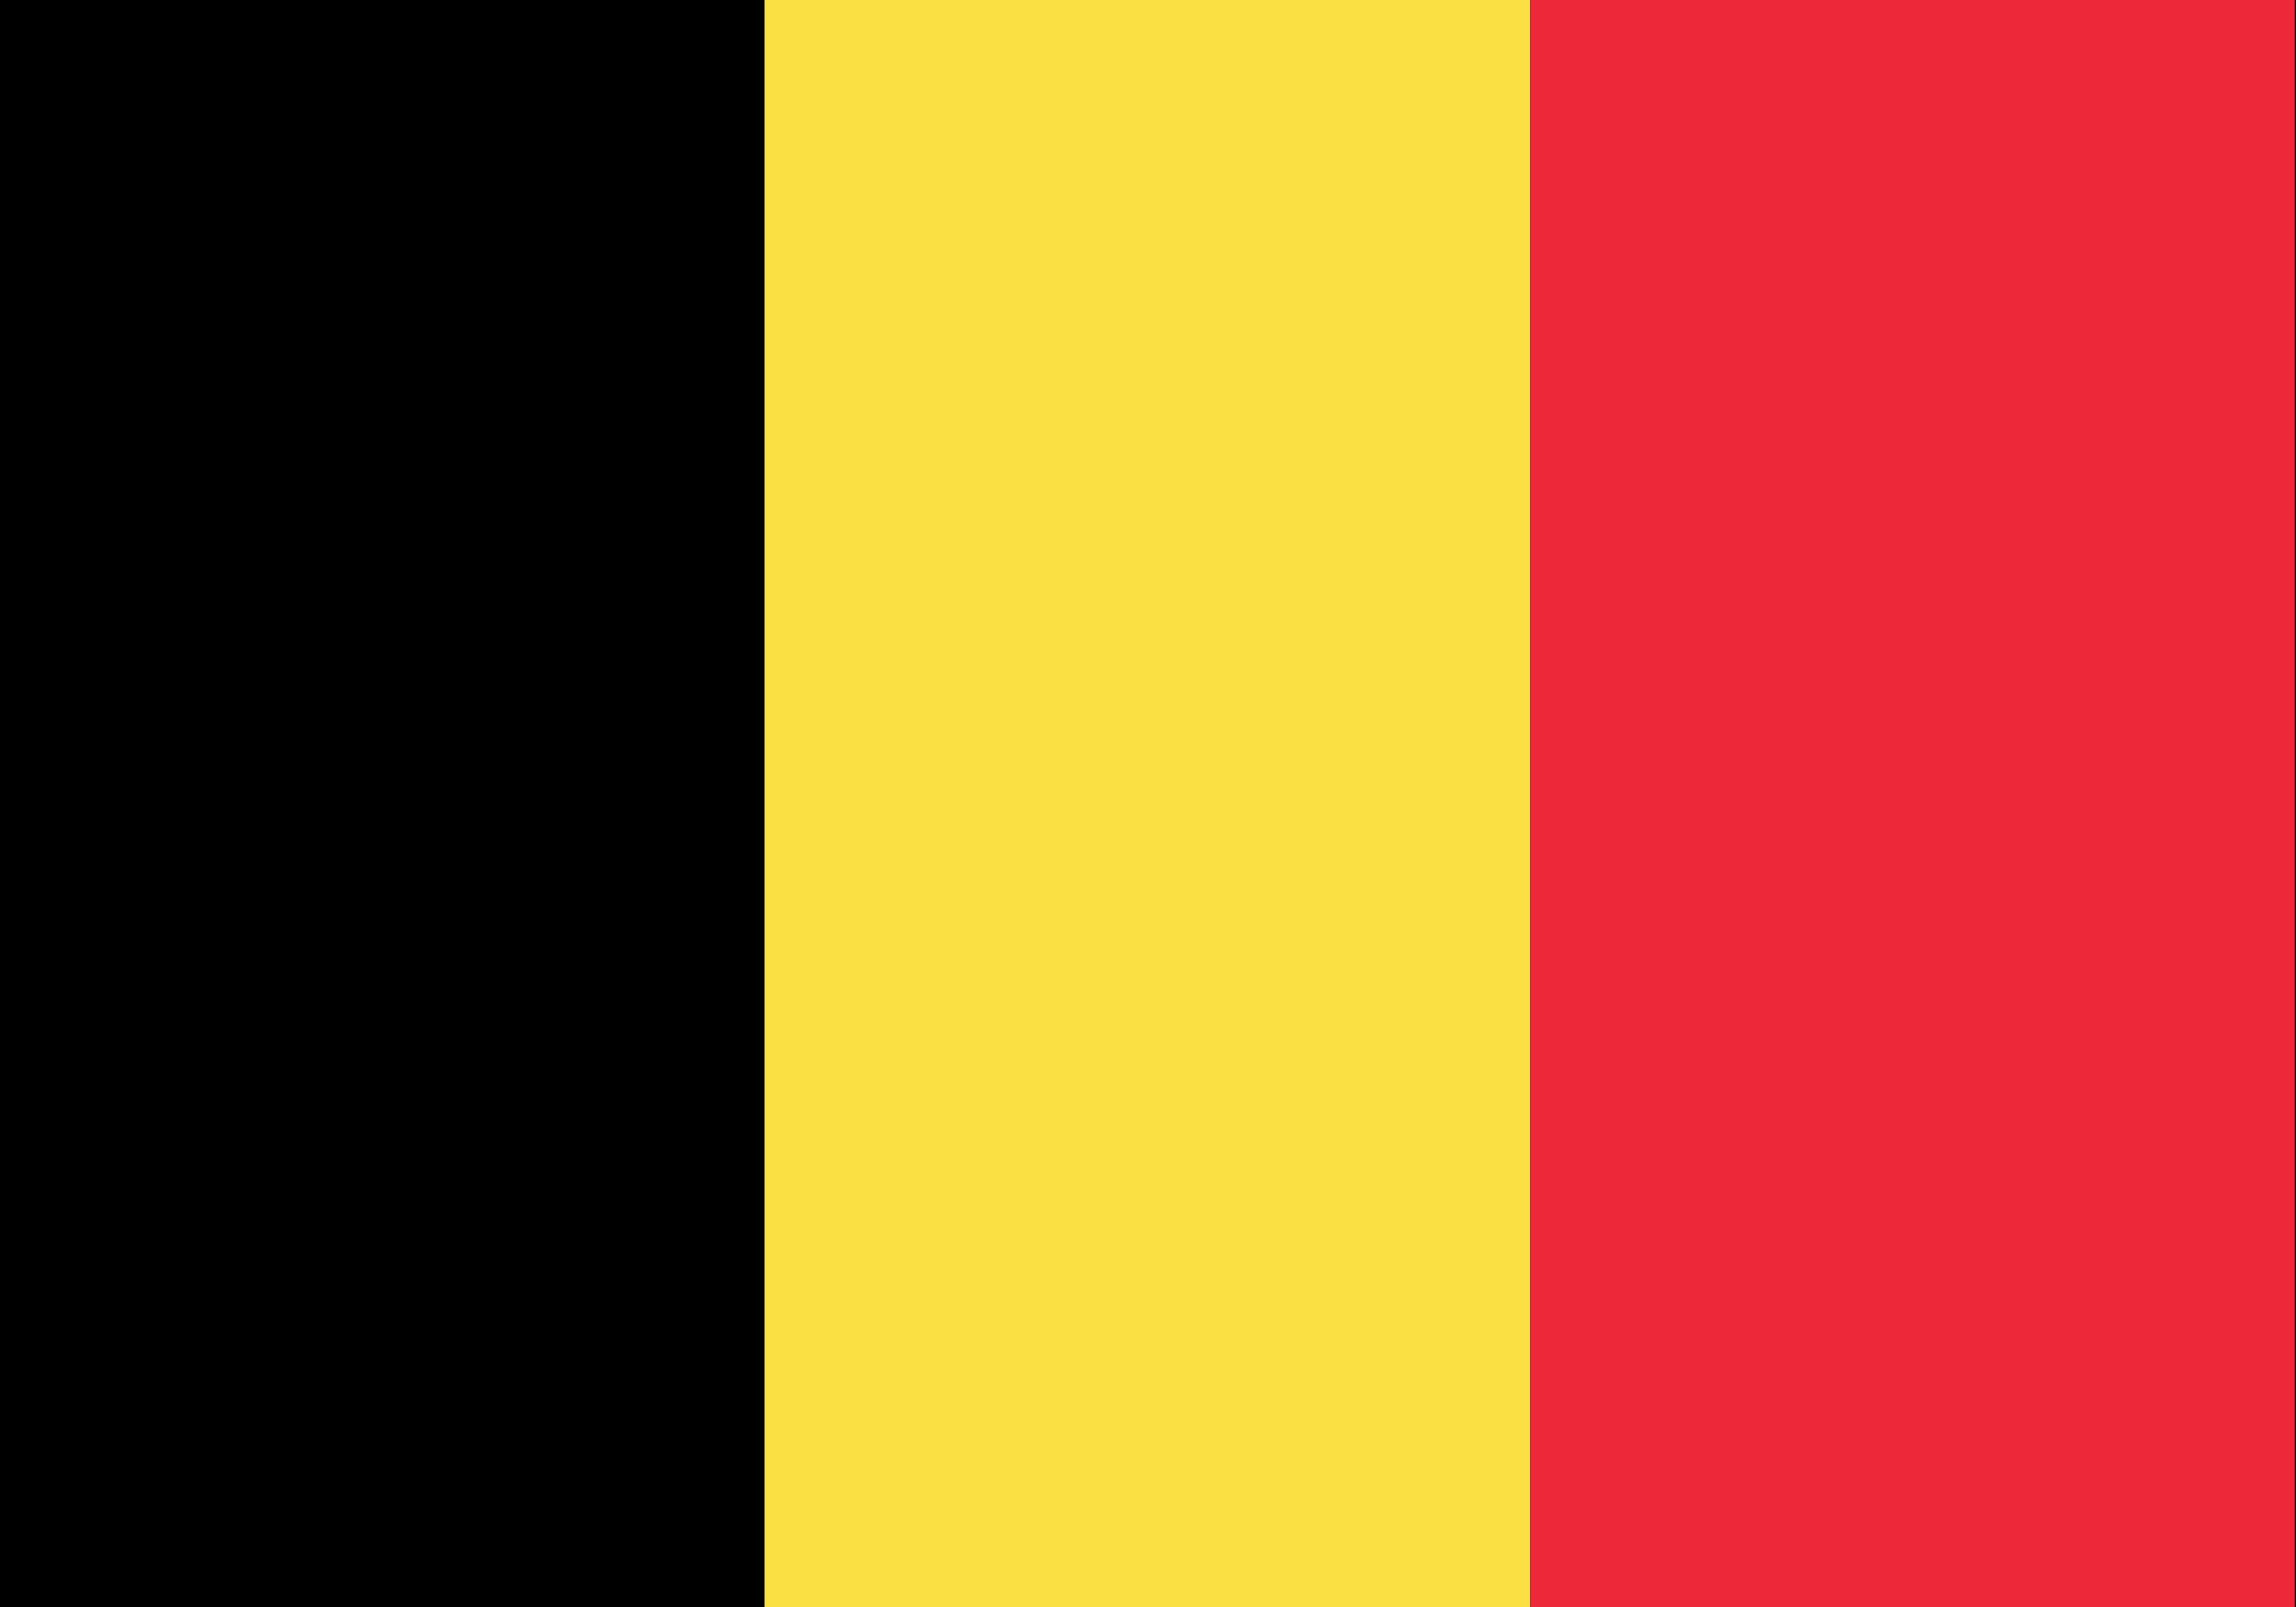 <svg xmlns="http://www.w3.org/2000/svg" width="20" height="14">
<rect width="20" height="14"/>
<rect x="6.66" width="6.67" height="14" fill="#fae042"/>
<rect x="13.33" width="6.66" height="14" fill="#ed2939"/>
</svg>
